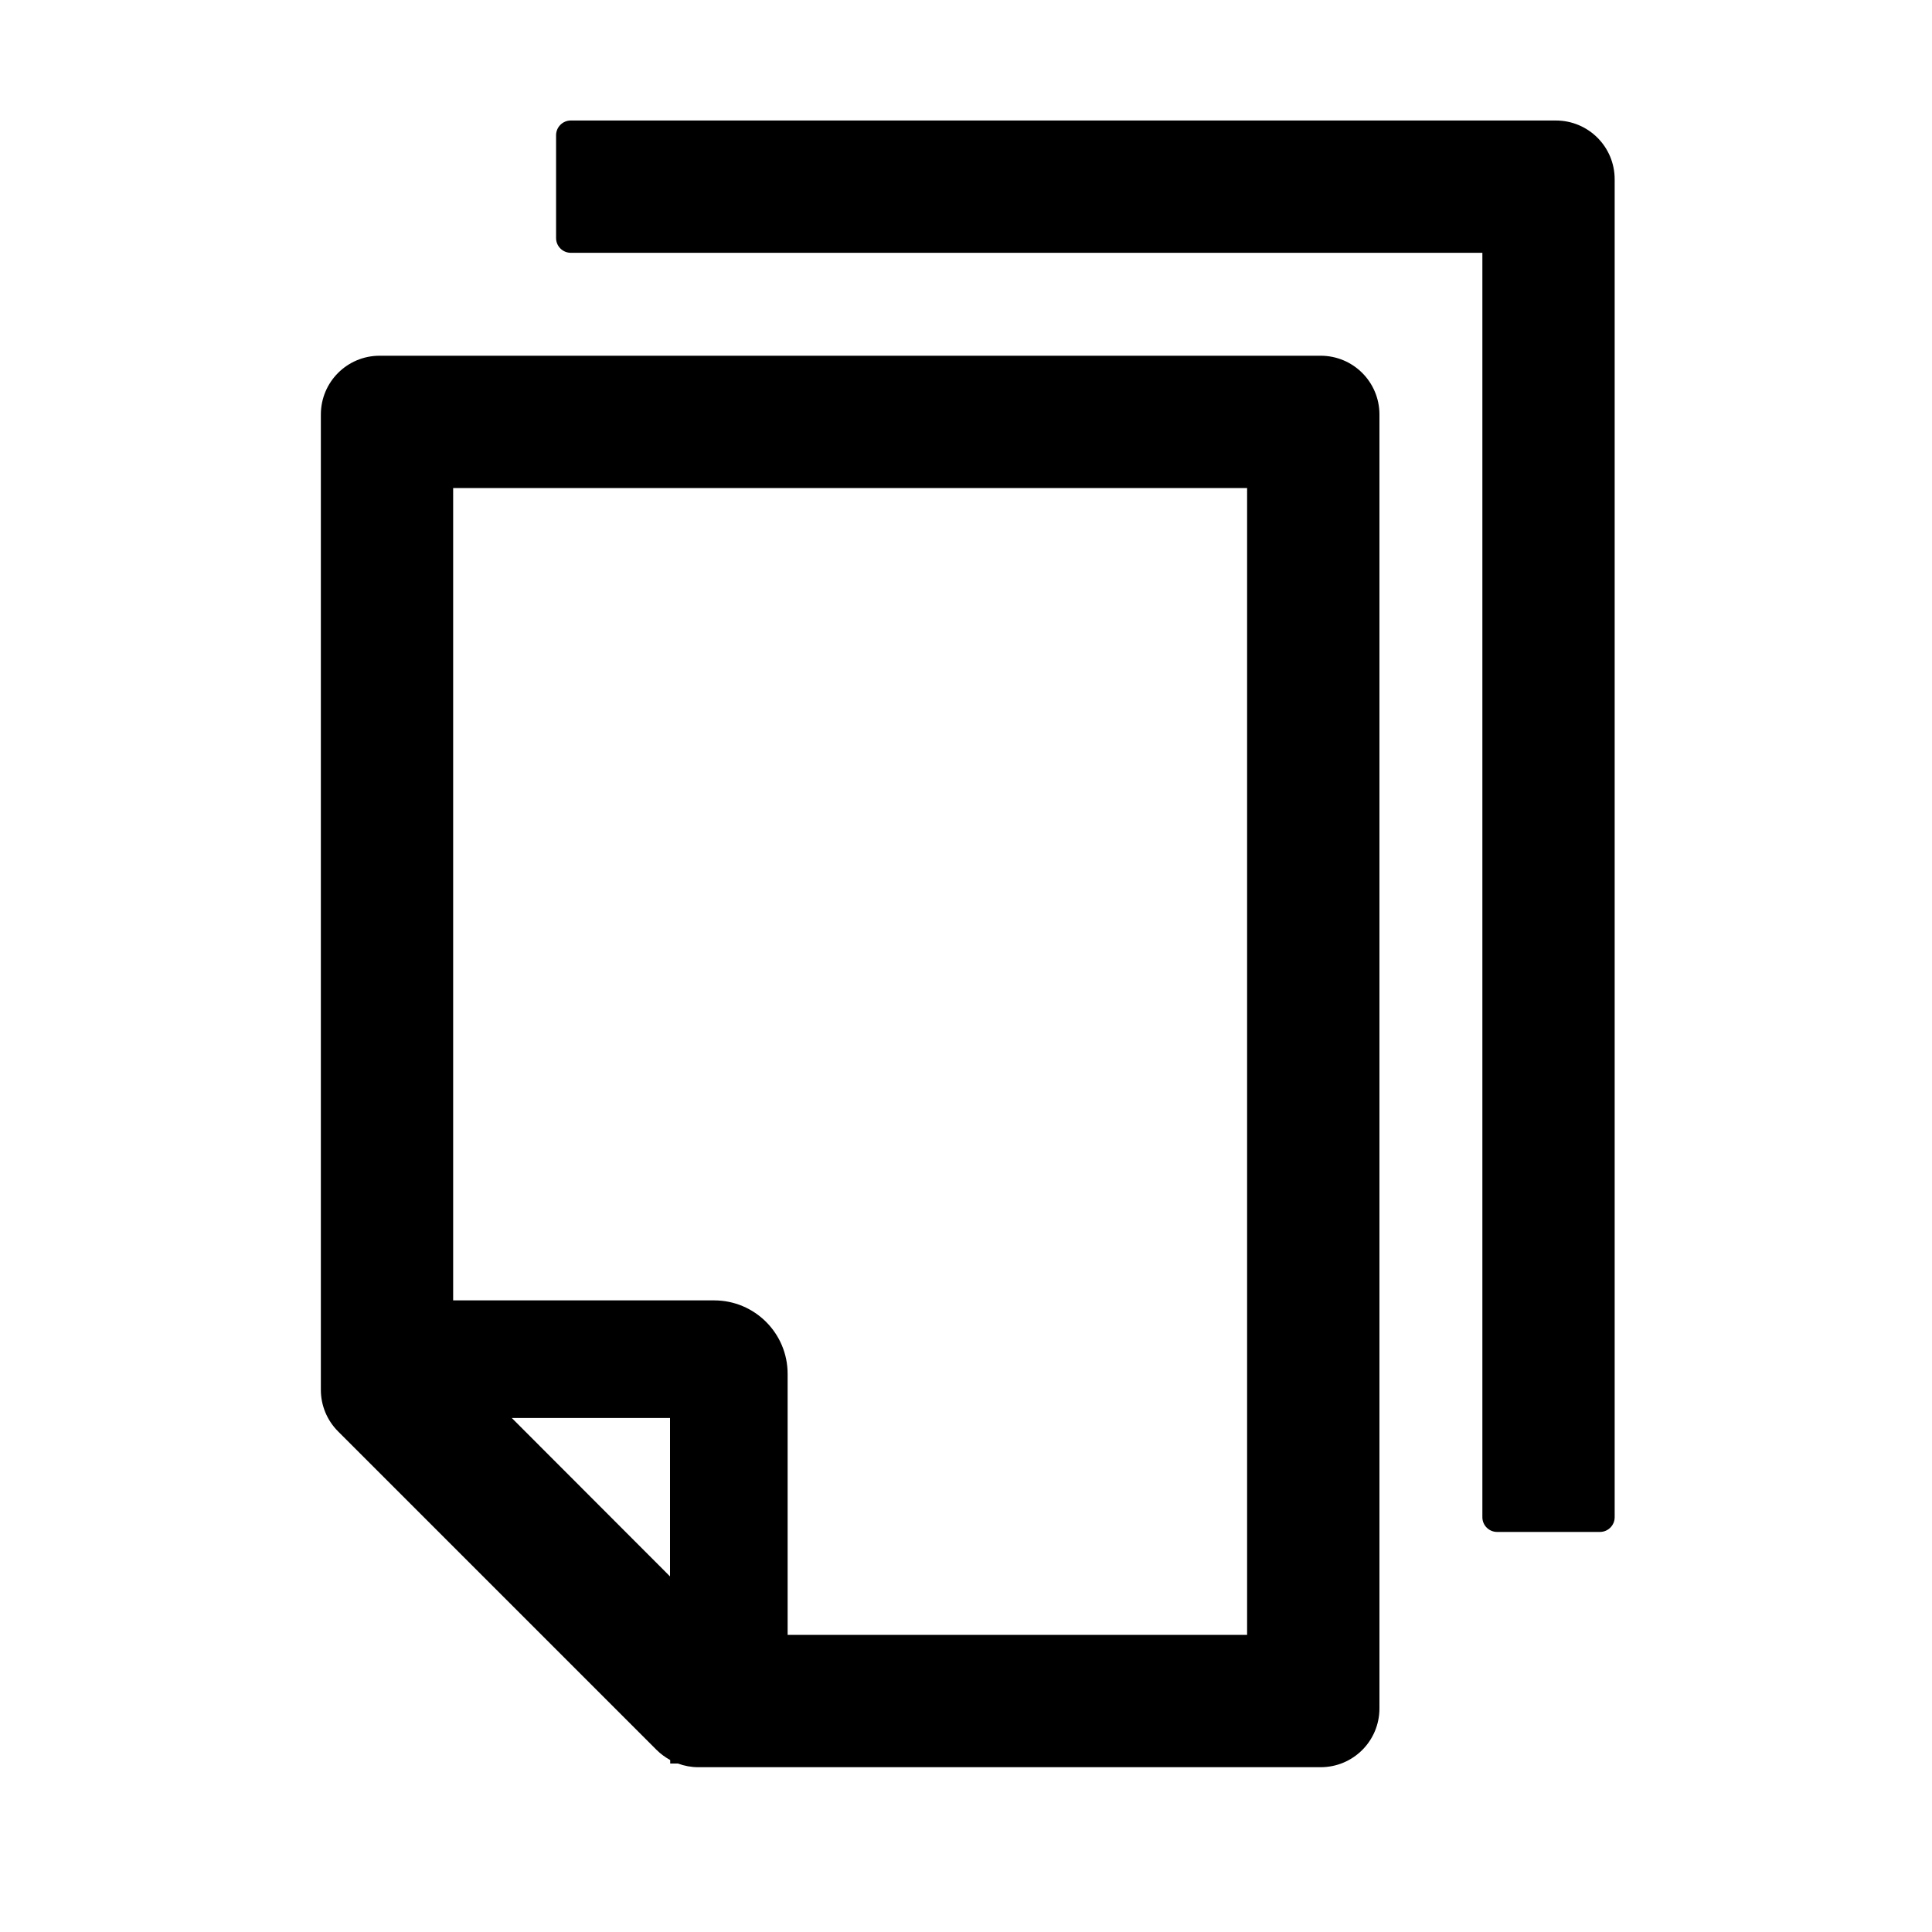 <svg width="40" height="40" viewBox="0 0 40 40" fill="none" xmlns="http://www.w3.org/2000/svg">
<path d="M32.212 2.495H11.817C11.65 2.495 11.513 2.632 11.513 2.799V4.93C11.513 5.097 11.65 5.234 11.817 5.234H30.691V31.413C30.691 31.58 30.828 31.717 30.995 31.717H33.126C33.293 31.717 33.43 31.58 33.43 31.413V3.712C33.43 3.039 32.886 2.495 32.212 2.495ZM27.342 7.365H7.86C7.187 7.365 6.643 7.909 6.643 8.583V28.776C6.643 29.1 6.772 29.408 7 29.636L13.594 36.23C13.678 36.314 13.773 36.382 13.876 36.44V36.512H14.036C14.169 36.561 14.31 36.588 14.454 36.588H27.342C28.016 36.588 28.56 36.044 28.56 35.37V8.583C28.56 7.909 28.016 7.365 27.342 7.365ZM13.872 32.638L10.596 29.358H13.872V32.638ZM25.82 33.848H16.307V28.445C16.307 27.604 15.626 26.923 14.785 26.923H9.382V10.105H25.82V33.848Z" fill="black"/>
</svg>
